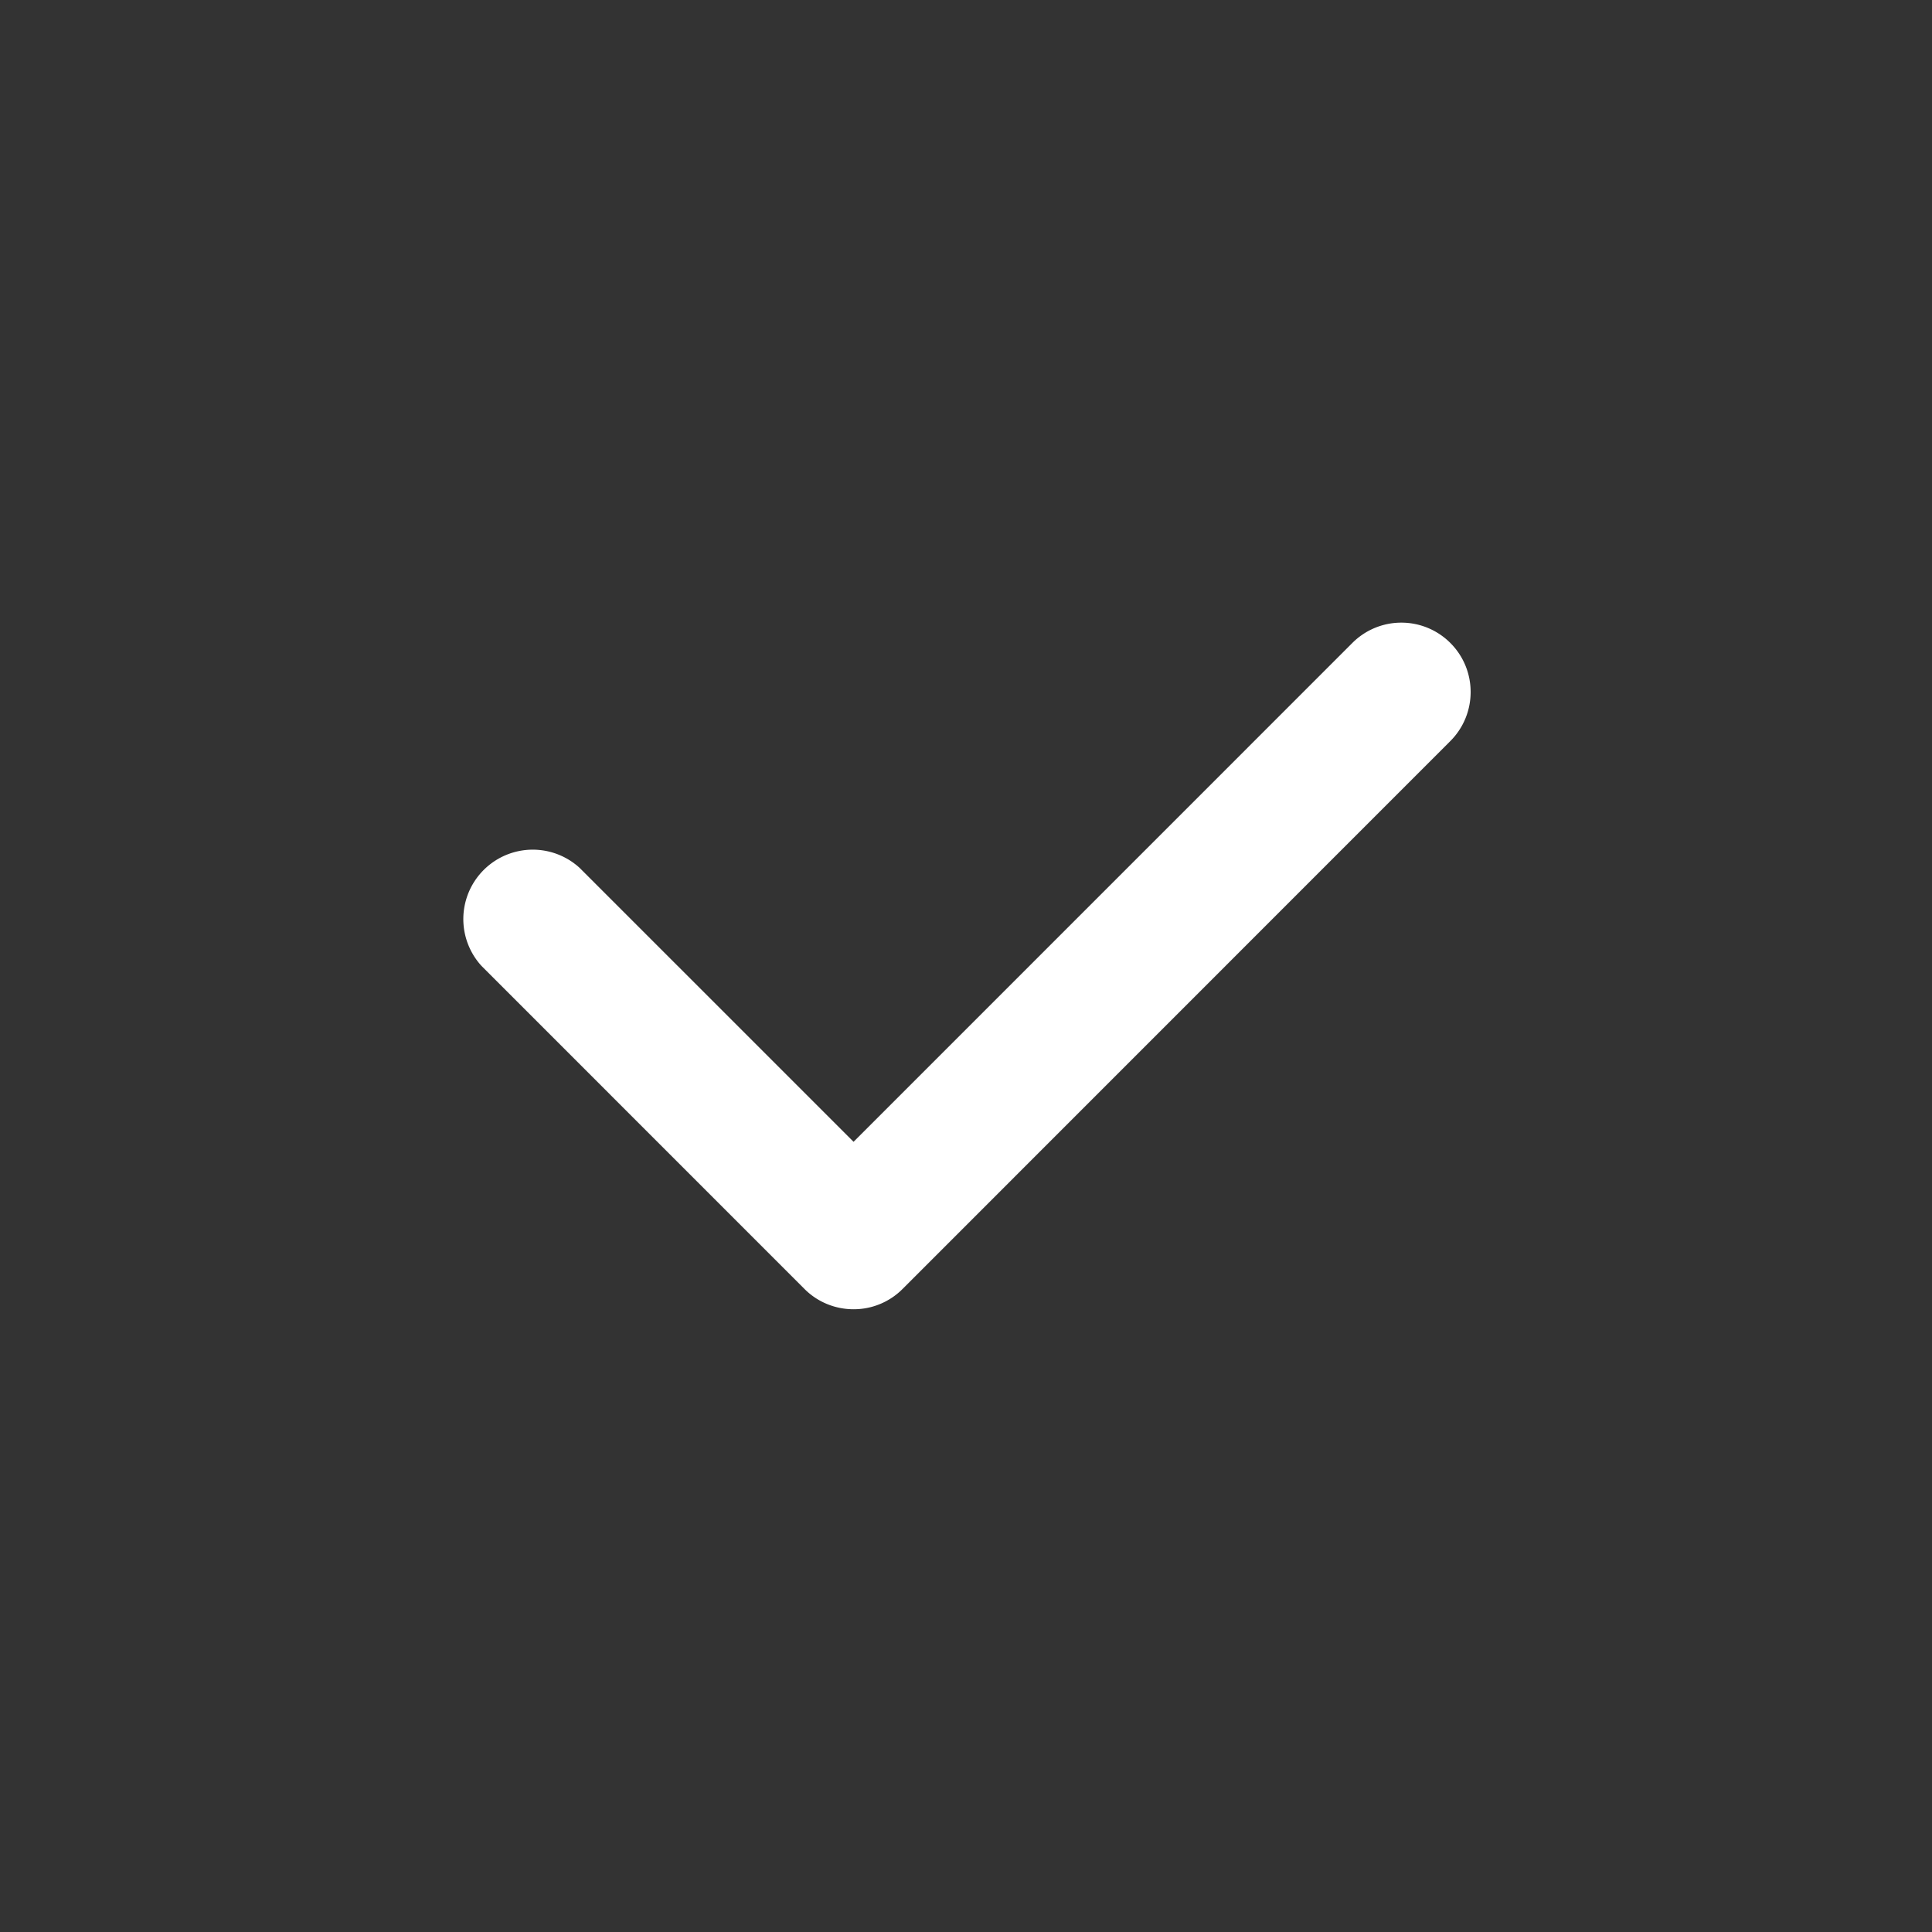 <svg xmlns="http://www.w3.org/2000/svg" width="30" height="30" viewBox="0 0 30 30"><rect x="0" y="0" width="30" height="30" fill="#333333" stroke="none"/><path fill="#FFF" d="M13.254 20.33c-.276 0-.552-.105-.761-.314l-5.016-5.017A1.078 1.078 0 0 1 9 13.476l4.254 4.254 7.745-7.746a1.075 1.075 0 0 1 1.522 0c.42.42.42 1.102 0 1.523l-8.506 8.508a1.07 1.07 0 0 1-.761.315z"/></svg>